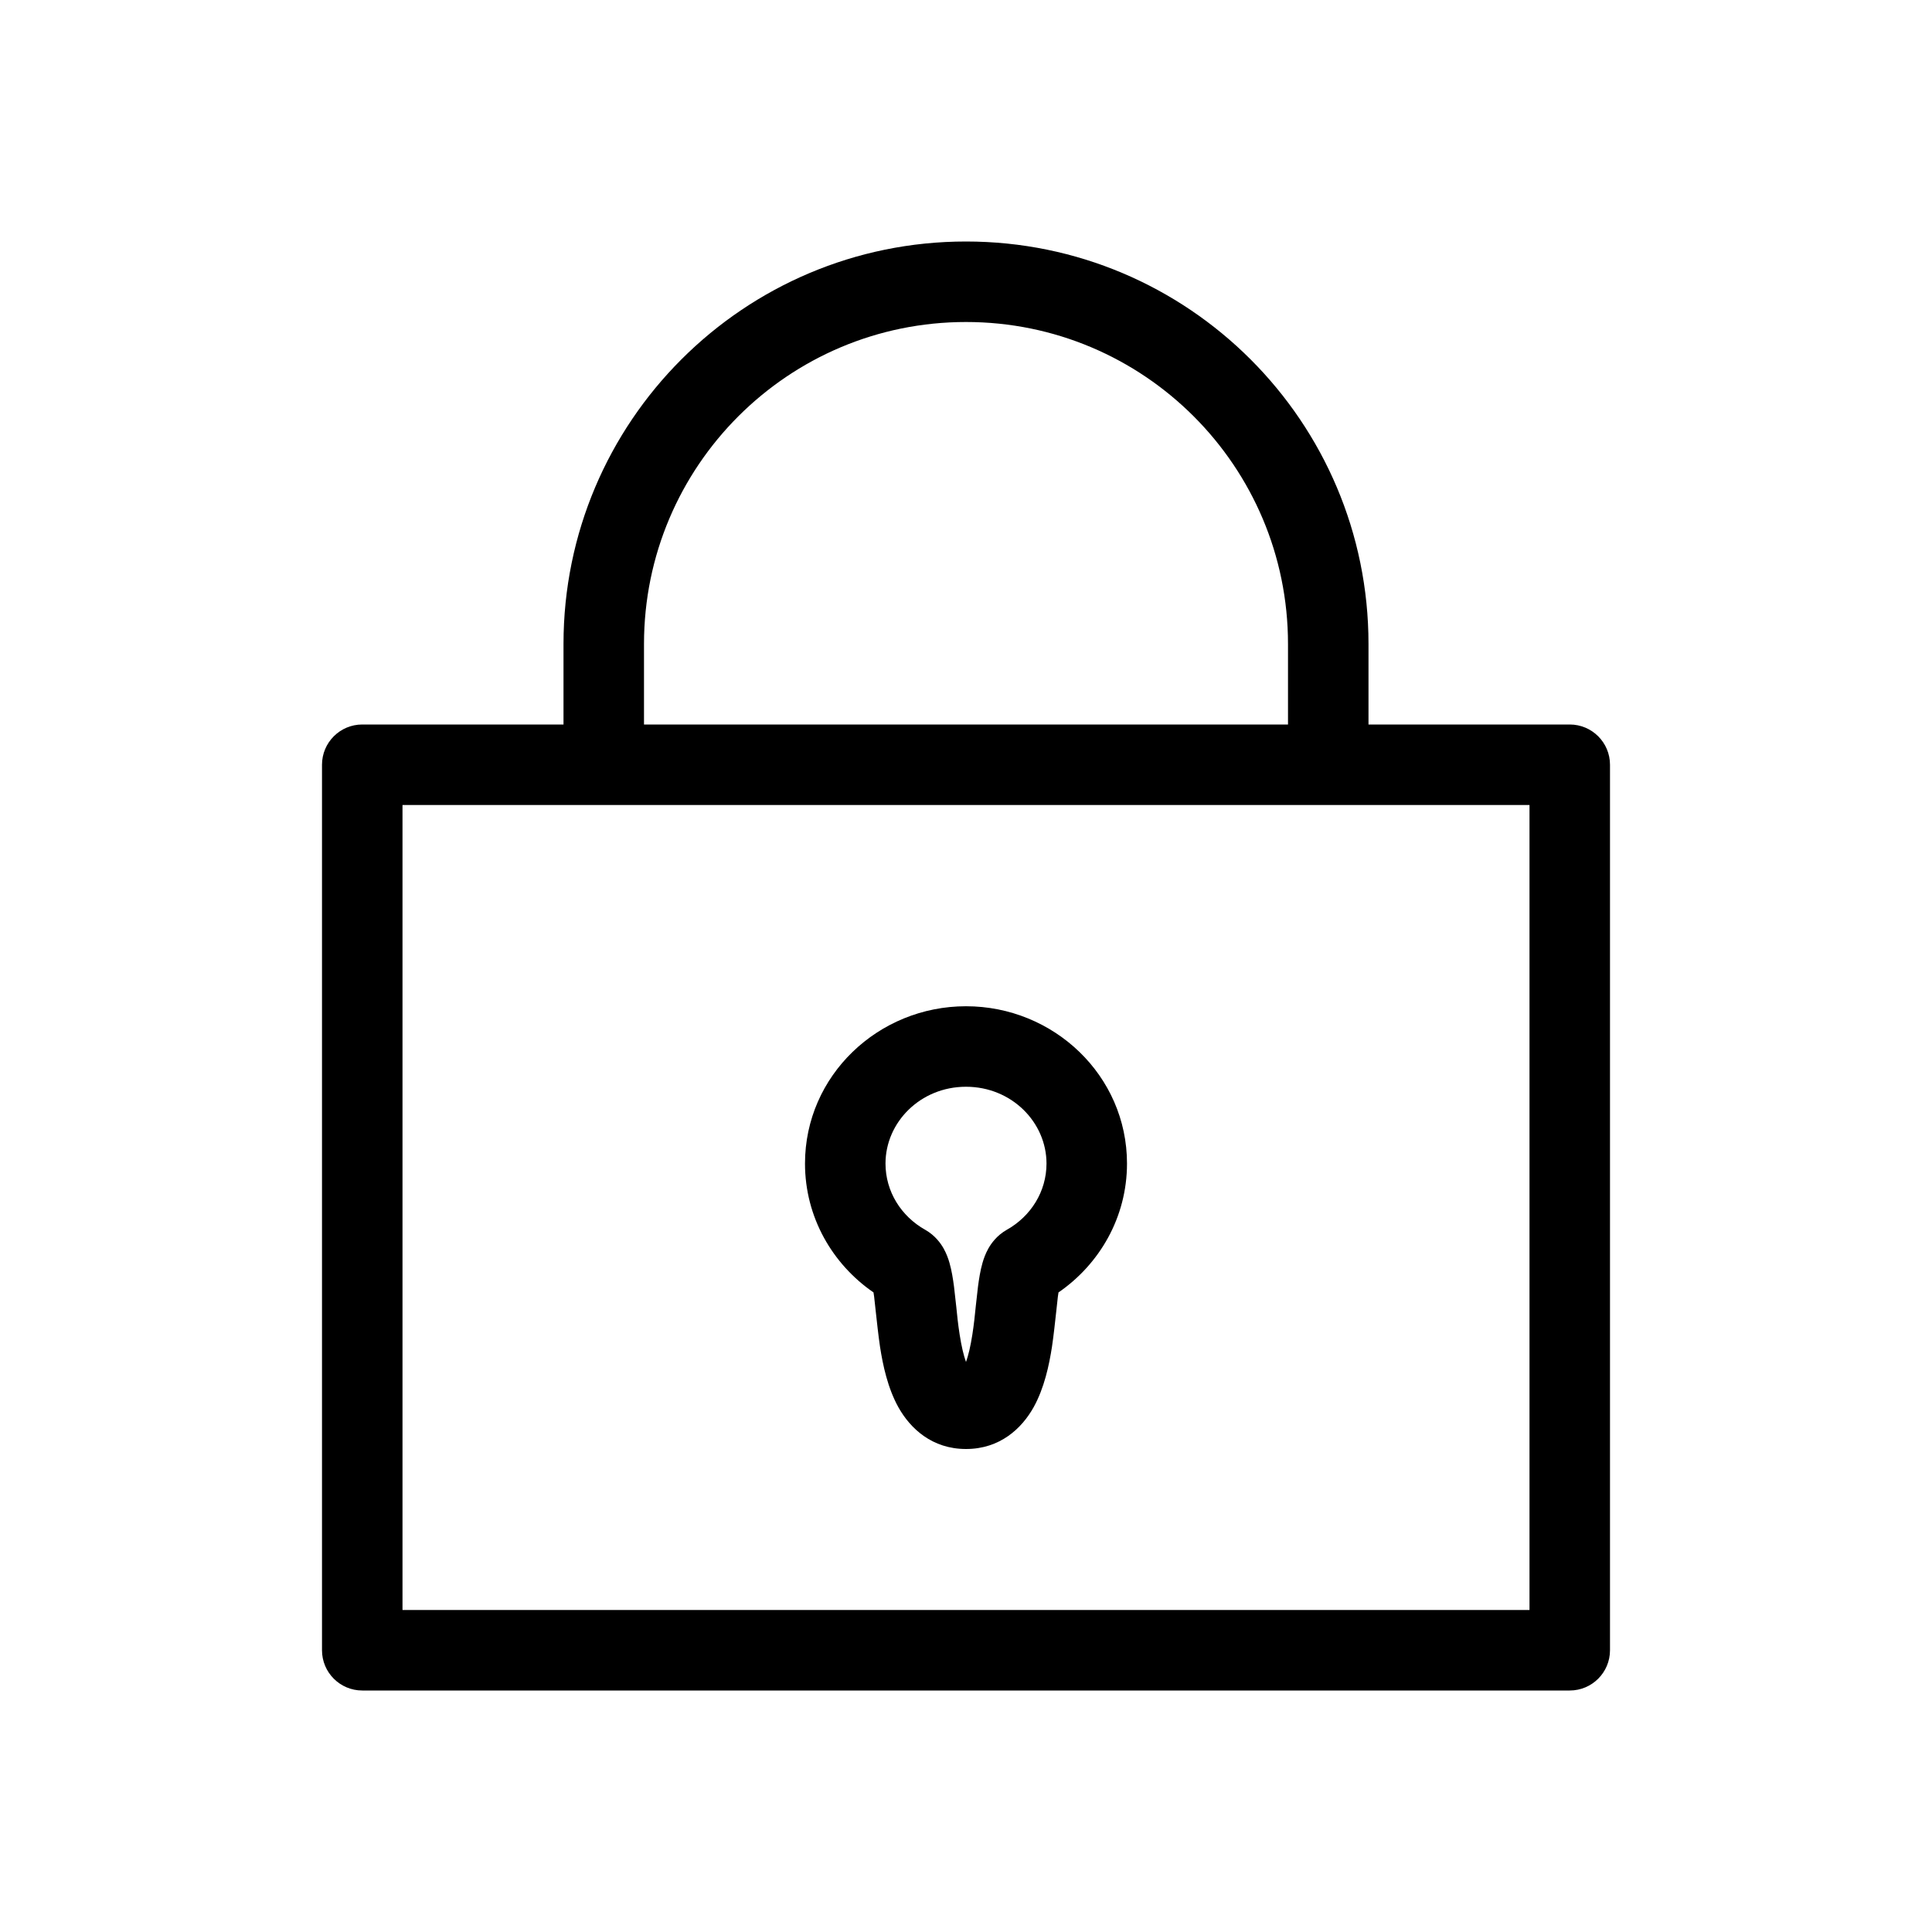 <svg width="24" height="24" viewBox="0 0 24 24" xmlns="http://www.w3.org/2000/svg">
<path fill-rule="evenodd" clip-rule="evenodd" d="M7 8C7 5.239 9.239 3 12 3C14.761 3 17 5.239 17 8V9H19.5C19.776 9 20 9.224 20 9.5V20.5C20 20.776 19.776 21 19.5 21H4.5C4.224 21 4 20.776 4 20.5V9.5C4 9.224 4.224 9 4.5 9H7V8ZM16 8V9H8V8C8 5.791 9.791 4 12 4C14.209 4 16 5.791 16 8ZM5 10H7H8H16H17H19V20H5V10ZM11 14.454C11 13.942 11.433 13.5 12 13.5C12.567 13.5 13 13.942 13 14.454C13 14.8 12.807 15.109 12.505 15.278C12.382 15.348 12.313 15.447 12.278 15.509C12.241 15.575 12.219 15.639 12.205 15.688C12.177 15.785 12.161 15.892 12.149 15.982C12.138 16.073 12.13 16.153 12.121 16.23L12.121 16.231C12.11 16.342 12.099 16.45 12.079 16.578C12.056 16.726 12.029 16.839 12 16.919C11.971 16.839 11.944 16.726 11.921 16.578C11.901 16.45 11.89 16.342 11.879 16.231L11.879 16.231C11.87 16.153 11.862 16.073 11.851 15.982C11.839 15.892 11.823 15.785 11.795 15.688C11.781 15.639 11.759 15.575 11.722 15.509C11.687 15.447 11.618 15.348 11.495 15.278C11.193 15.109 11 14.8 11 14.454ZM12 12.5C10.91 12.5 10 13.361 10 14.454C10 15.121 10.341 15.704 10.851 16.055C10.854 16.07 10.856 16.088 10.859 16.109C10.864 16.152 10.871 16.213 10.878 16.283L10.878 16.283L10.878 16.283C10.893 16.419 10.911 16.589 10.932 16.73C10.967 16.956 11.027 17.243 11.161 17.483C11.308 17.745 11.578 18 12 18C12.422 18 12.692 17.745 12.839 17.483C12.973 17.243 13.033 16.956 13.068 16.73C13.089 16.589 13.107 16.419 13.122 16.283L13.122 16.283C13.129 16.213 13.136 16.152 13.141 16.109C13.144 16.088 13.146 16.07 13.149 16.055C13.659 15.704 14 15.121 14 14.454C14 13.361 13.09 12.5 12 12.5Z"/>
</svg>

